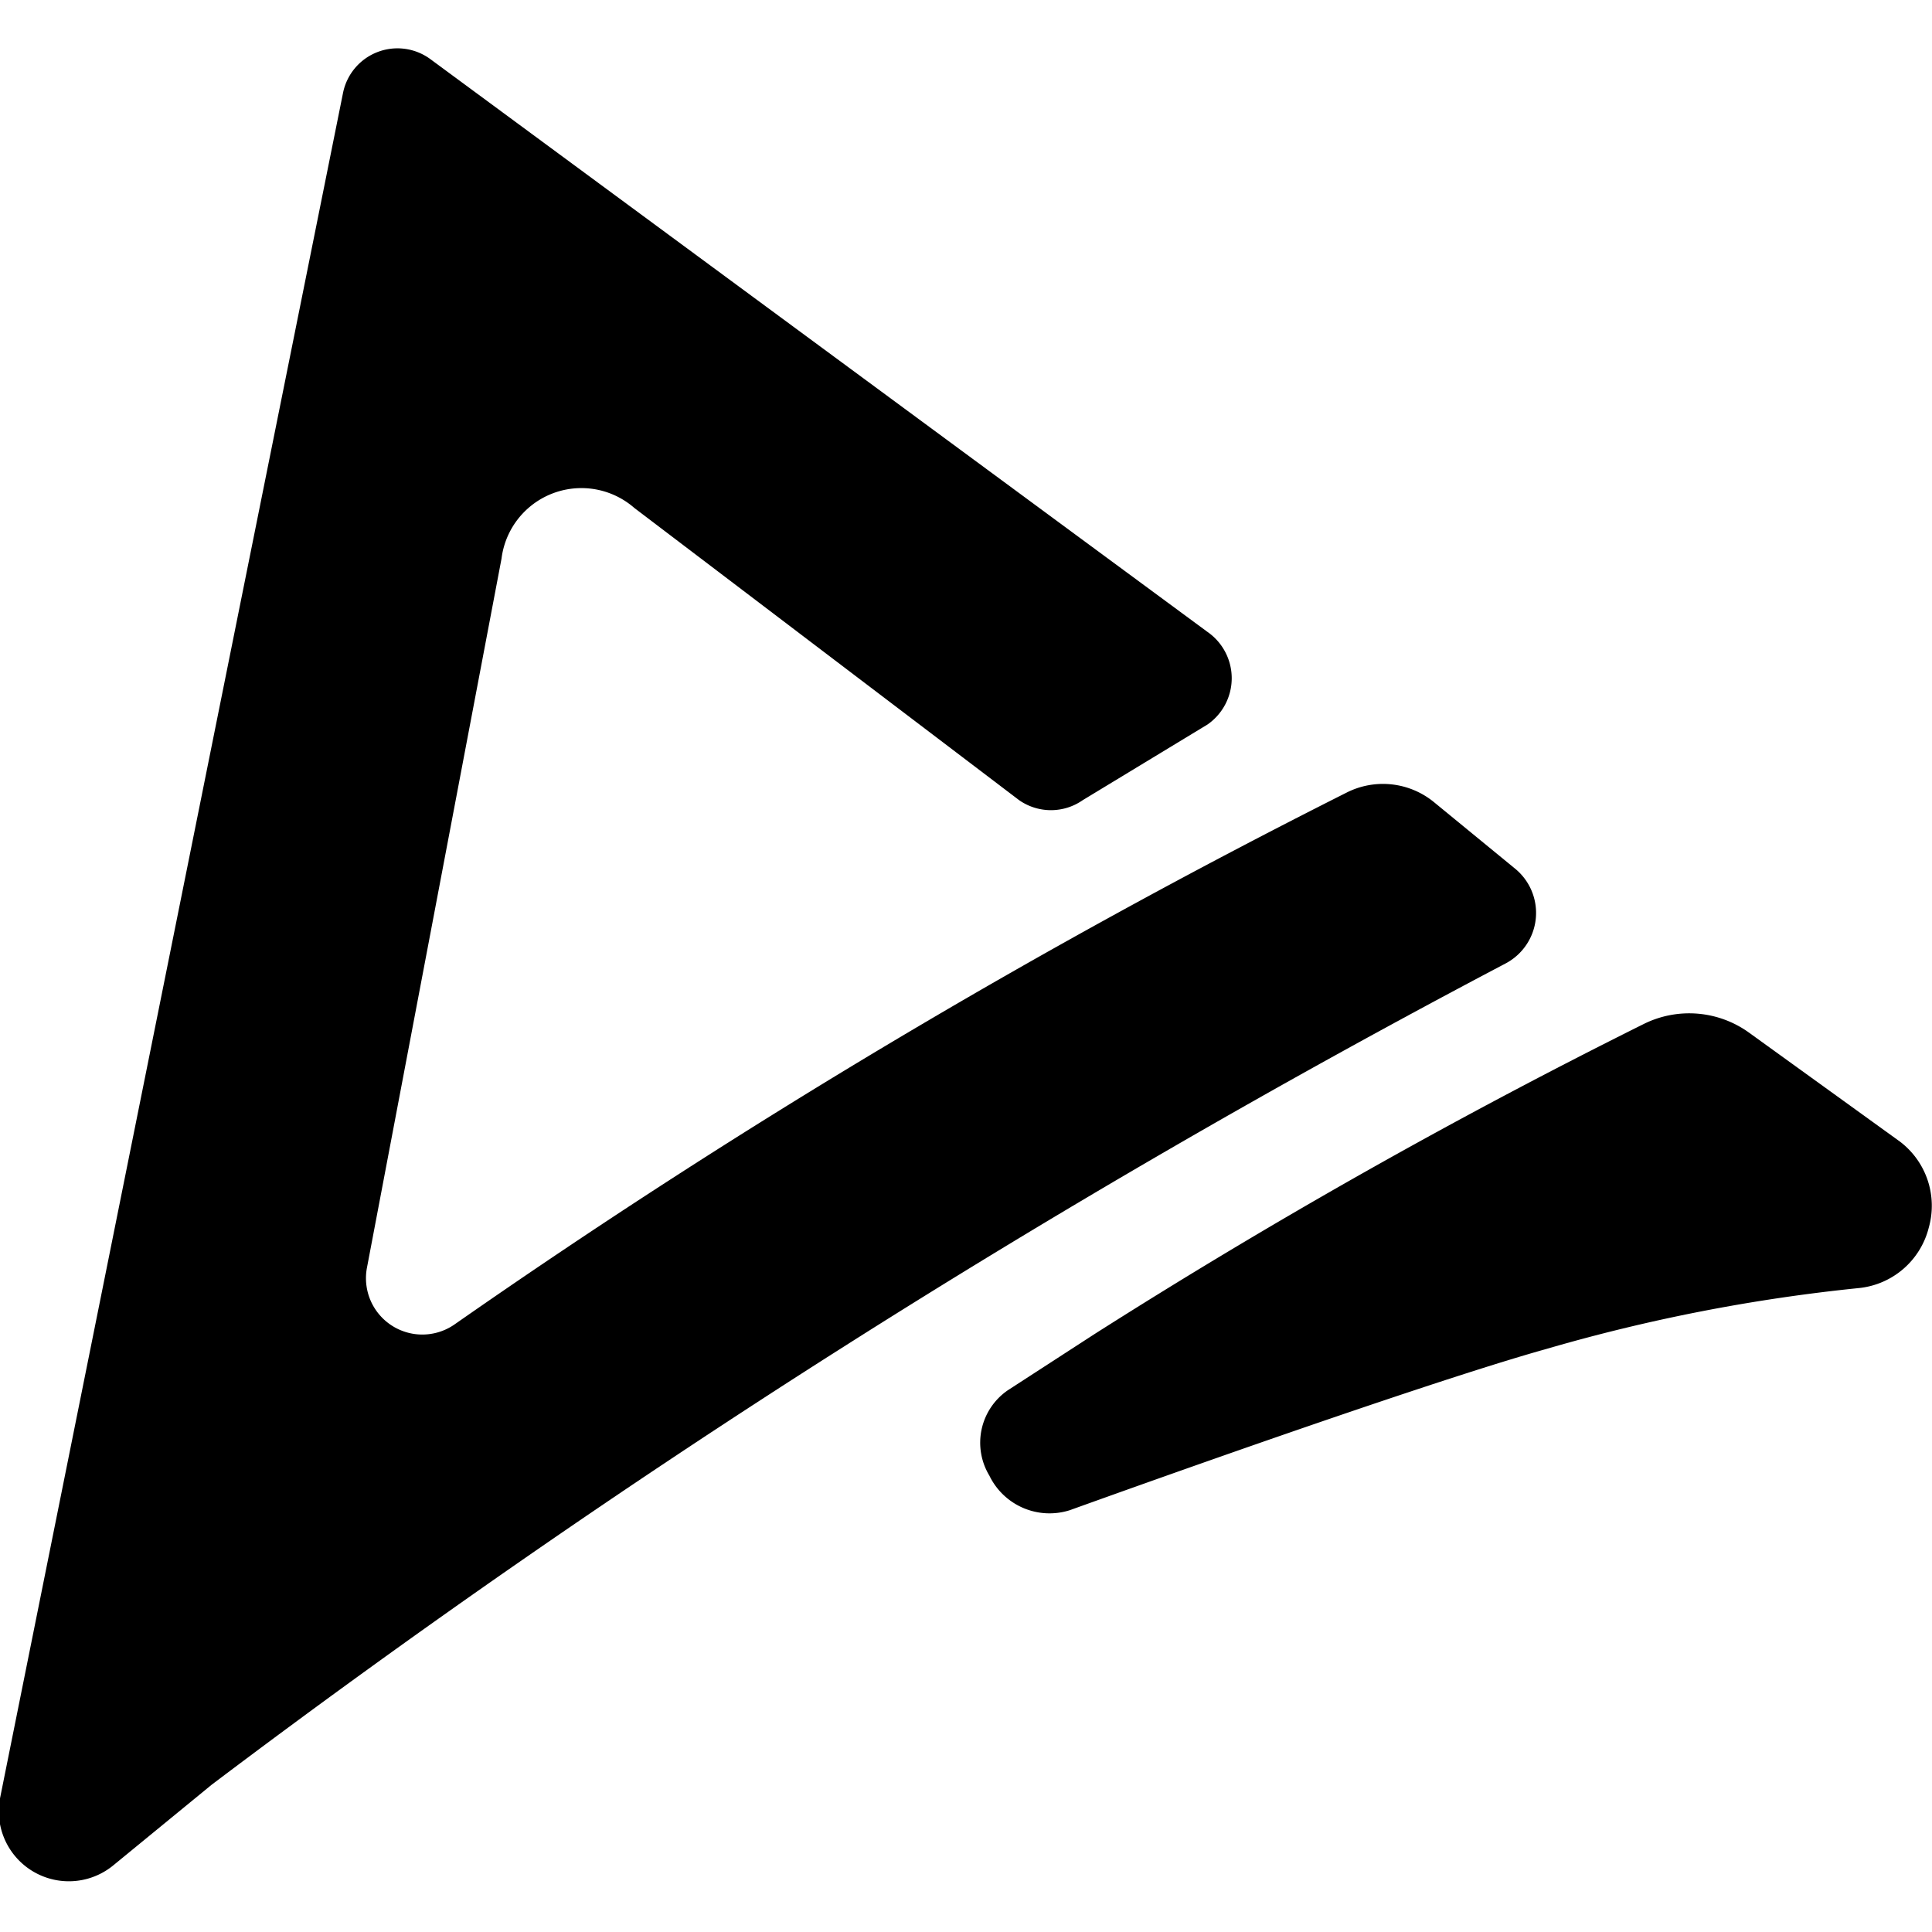 <svg id="Слой_1" data-name="Слой 1" xmlns="http://www.w3.org/2000/svg" viewBox="0 0 24 24"><title>ATNМонтажная область 1</title><path d="M5.34.73a.69.69,0,0,0-1.08.43L0,22.34a.87.87,0,0,0,1.41.83l1.22-1a117.41,117.41,0,0,1,16.07-10.2.71.71,0,0,0,.12-1.18l-1-.82a1,1,0,0,0-1.1-.12,90.18,90.18,0,0,0-11.07,6.6.7.7,0,0,1-1.09-.71L6.23,6.94a1,1,0,0,1,1.65-.63l4.78,3.63a.69.69,0,0,0,.79,0L15,9a.7.7,0,0,0,0-1.15Z"/><path d="M21.73,12.83a1.27,1.27,0,0,0-1.31-.11,75,75,0,0,0-6.82,3.85l-1.08.7a.79.79,0,0,0-.23,1.06.83.83,0,0,0,1,.43c2.53-.91,4.87-1.71,5.91-2A21.73,21.73,0,0,1,23.1,16a1,1,0,0,0,.86-.75,1,1,0,0,0-.36-1.07Z"/></svg>